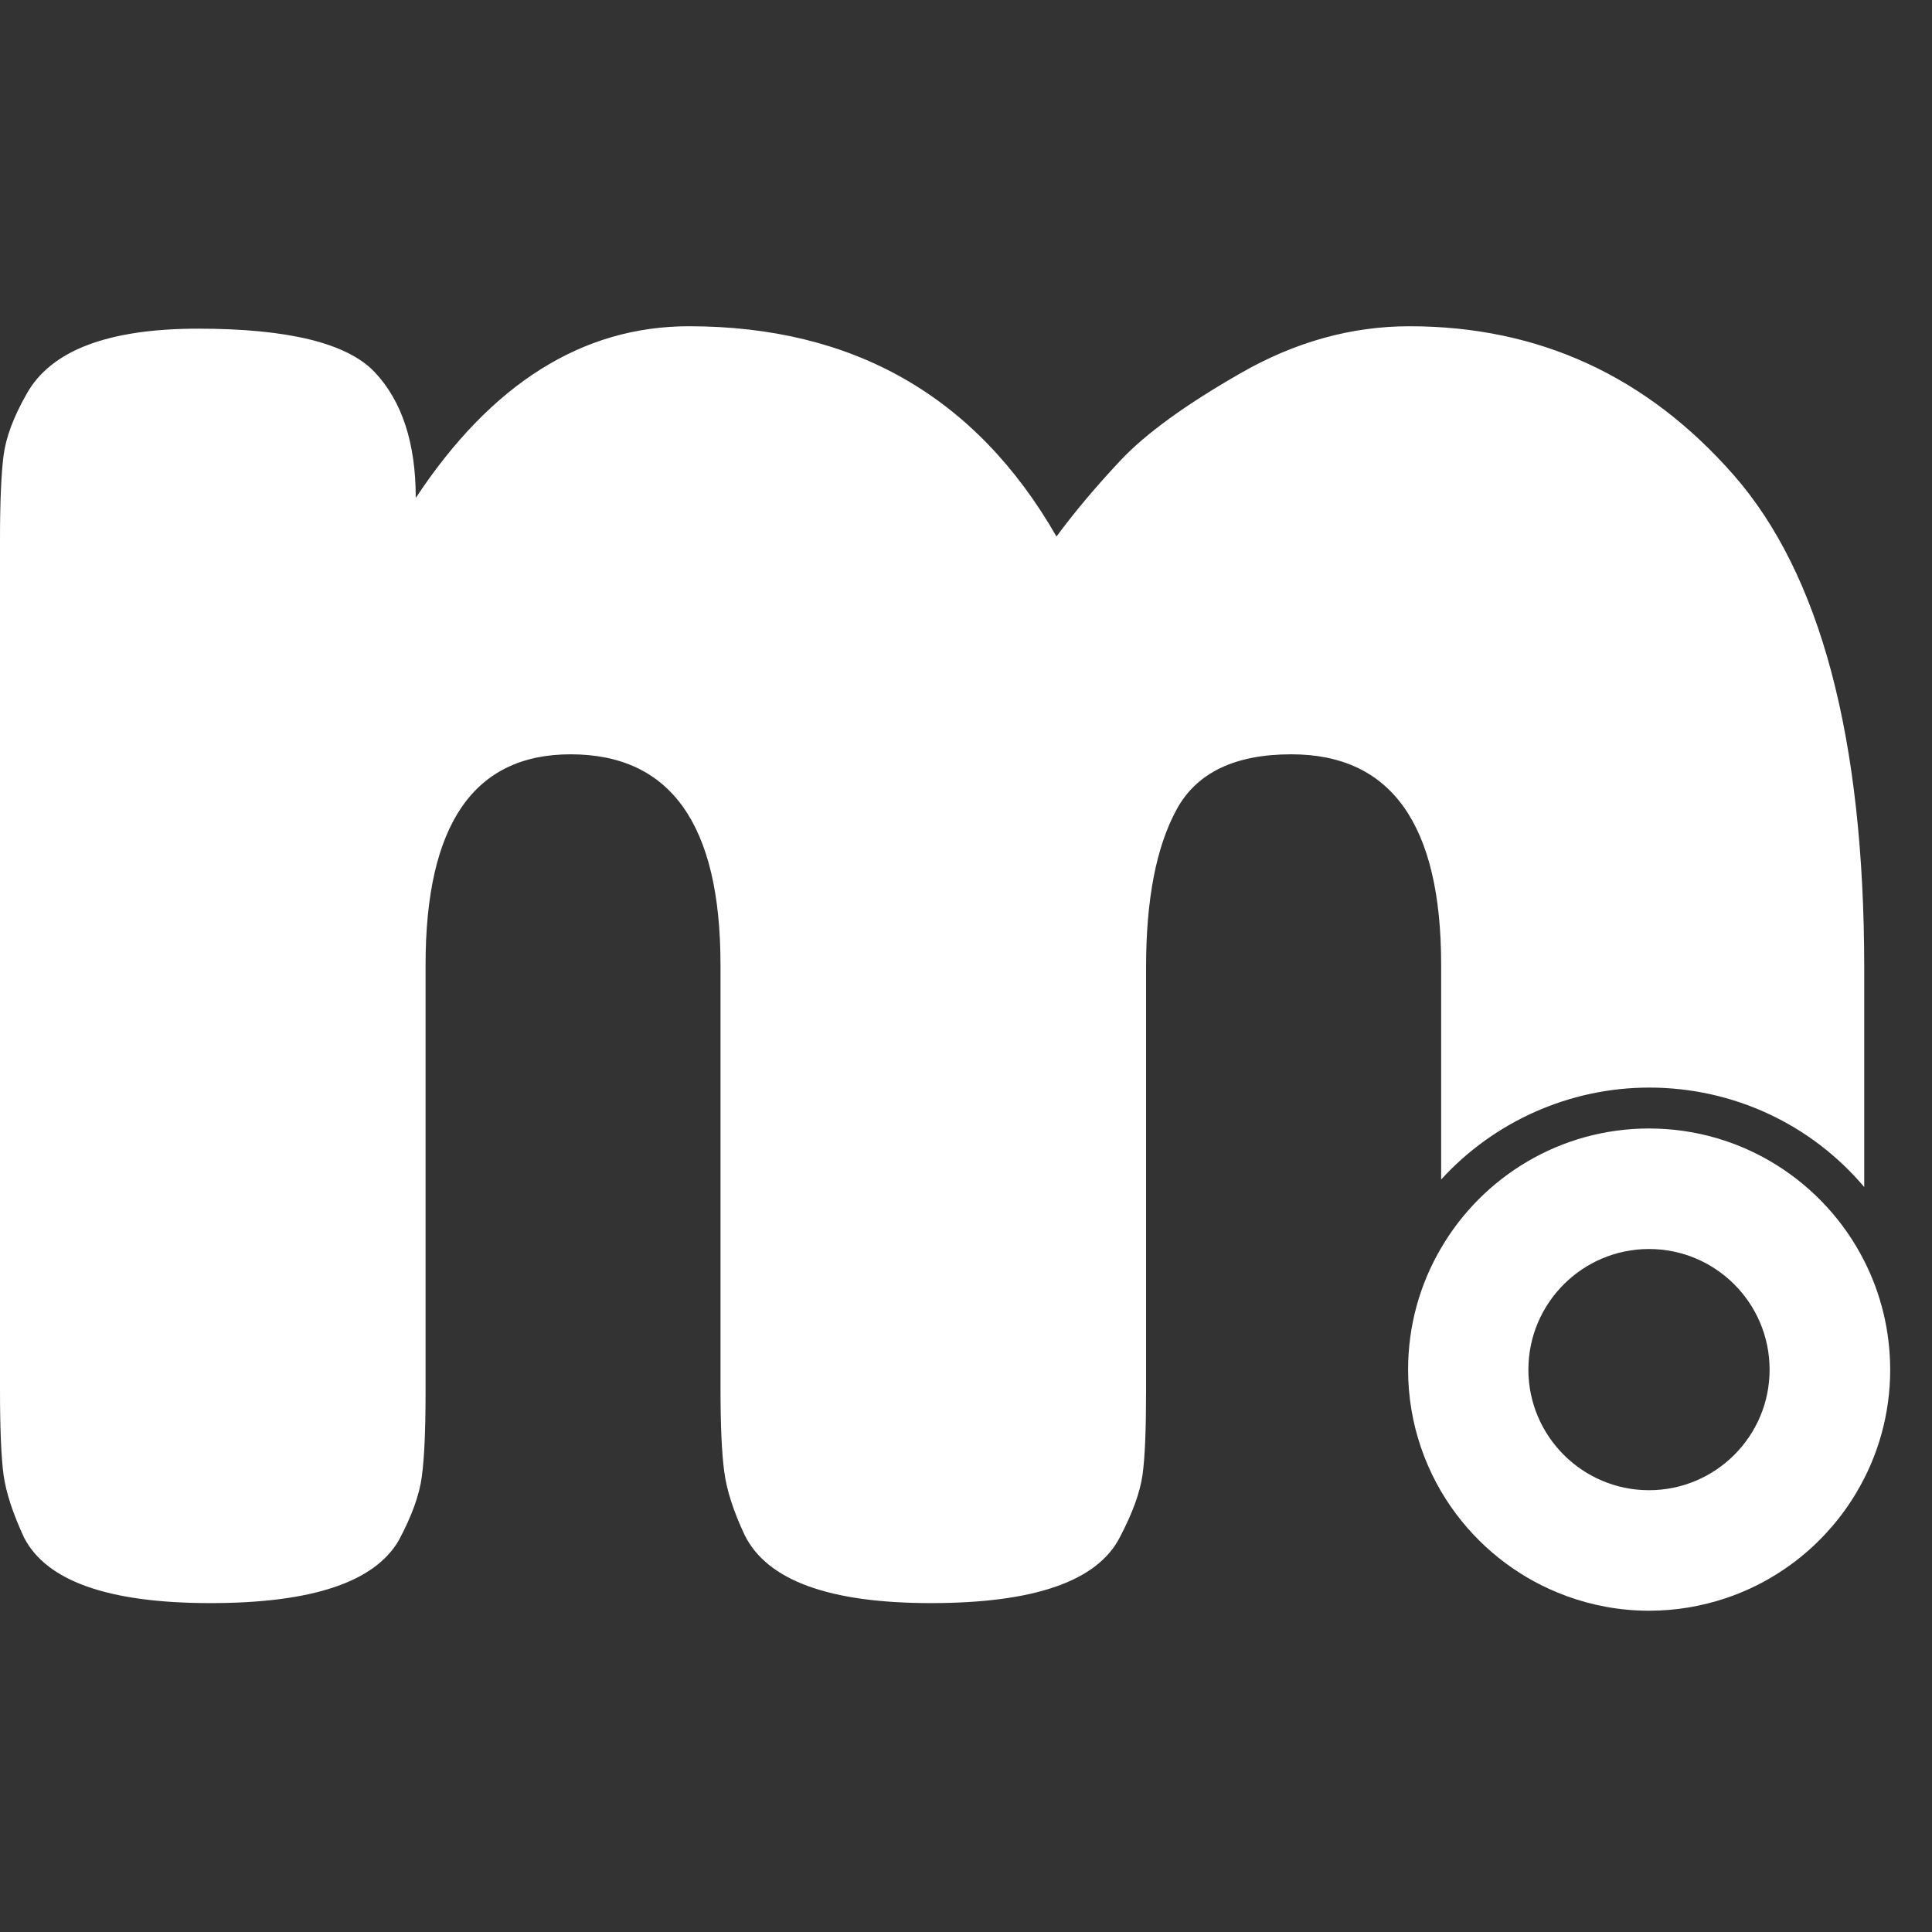 <?xml version="1.0" encoding="UTF-8" standalone="no"?>
<!-- Generator: Adobe Illustrator 25.2.0, SVG Export Plug-In . SVG Version: 6.00 Build 0)  -->
<svg version="1.1" id="Layer_1" x="0px" y="0px" viewBox="0 0 256 256" xml:space="preserve" width="256" height="256" xmlns:inkscape="http://www.inkscape.org/namespaces/inkscape" xmlns:sodipodi="http://sodipodi.sourceforge.net/DTD/sodipodi-0.dtd" xmlns="http://www.w3.org/2000/svg" xmlns:svg="http://www.w3.org/2000/svg">

<rect x="0" y="0" width="256" height="256" fill="#333333" stroke="none"/>

<g id="g164" transform="translate(0, 40)"><g id="g14" transform="translate(-431.98,-279.66)">
	<path fill="white" class="st4" d="m 661.68,302.58 c -11.53,-13.13 -25.84,-19.69 -42.93,-19.69 -7.69,0 -15.17,2.07 -22.42,6.24 -7.27,4.16 -12.57,8.02 -15.87,11.53 -3.31,3.53 -6.13,6.89 -8.49,10.09 -10.67,-18.58 -26.91,-27.86 -48.7,-27.86 -14.09,0 -26.17,7.58 -36.2,22.75 0,-7.27 -1.82,-12.82 -5.44,-16.67 -3.64,-3.84 -11.44,-5.76 -23.38,-5.76 -11.96,0 -19.55,2.89 -22.75,8.66 -1.71,3 -2.73,5.71 -3.05,8.16 -0.31,2.45 -0.47,6.15 -0.47,11.06 v 112.78 c 0,5.13 0.16,8.87 0.47,11.22 0.33,2.35 1.24,5.13 2.73,8.33 2.98,5.76 11.22,8.66 24.68,8.66 13.46,0 21.78,-2.78 24.98,-8.35 1.71,-3.2 2.73,-6.02 3.04,-8.47 0.33,-2.45 0.49,-6.15 0.49,-11.06 v -56.71 c 0,-18.58 6.4,-27.88 19.22,-27.88 13.24,0 19.86,9.29 19.86,27.88 v 56.06 c 0,4.93 0.16,8.6 0.49,11.06 0.31,2.45 1.22,5.29 2.73,8.49 2.98,5.98 11.2,8.98 24.66,8.98 13.67,0 22,-2.89 25,-8.66 1.69,-3.2 2.71,-5.98 3.04,-8.33 0.33,-2.35 0.47,-6.09 0.47,-11.22 v -56.06 c 0,-8.98 1.35,-15.91 4.02,-20.84 2.65,-4.91 7.73,-7.36 15.22,-7.36 13.24,0 19.86,9.29 19.86,27.88 v 28.46 c 6.98,-7.66 17,-12.18 27.57,-12.18 11.16,0 21.49,4.89 28.49,13.18 v -29.13 c -0.02,-30.36 -5.79,-52.09 -17.32,-65.24 z"/>
	
</g><path fill="white" class="st4" d="m 247,127.04 c -5.27,-10.38 -16.07,-17.51 -28.49,-17.51 -11.75,0 -22.04,6.38 -27.57,15.86 -2.78,4.73 -4.36,10.24 -4.36,16.09 0,7.18 2.38,13.84 6.4,19.18 3.67,4.87 8.71,8.67 14.53,10.8 0.02,0.02 0.02,0.02 0.04,0.02 3.42,1.25 7.11,1.95 10.96,1.95 3.58,0 7.02,-0.6 10.24,-1.69 7.27,-2.45 13.38,-7.47 17.24,-13.98 2.85,-4.78 4.47,-10.35 4.47,-16.27 -0.01,-5.19 -1.24,-10.1 -3.46,-14.45 z m -28.5,30.42 c -8.8,0 -15.98,-7.16 -15.98,-15.98 0,-8.82 7.18,-15.98 15.98,-15.98 8.82,0 15.98,7.16 15.98,15.98 0.01,8.82 -7.16,15.98 -15.98,15.98 z"/></g>
</svg>